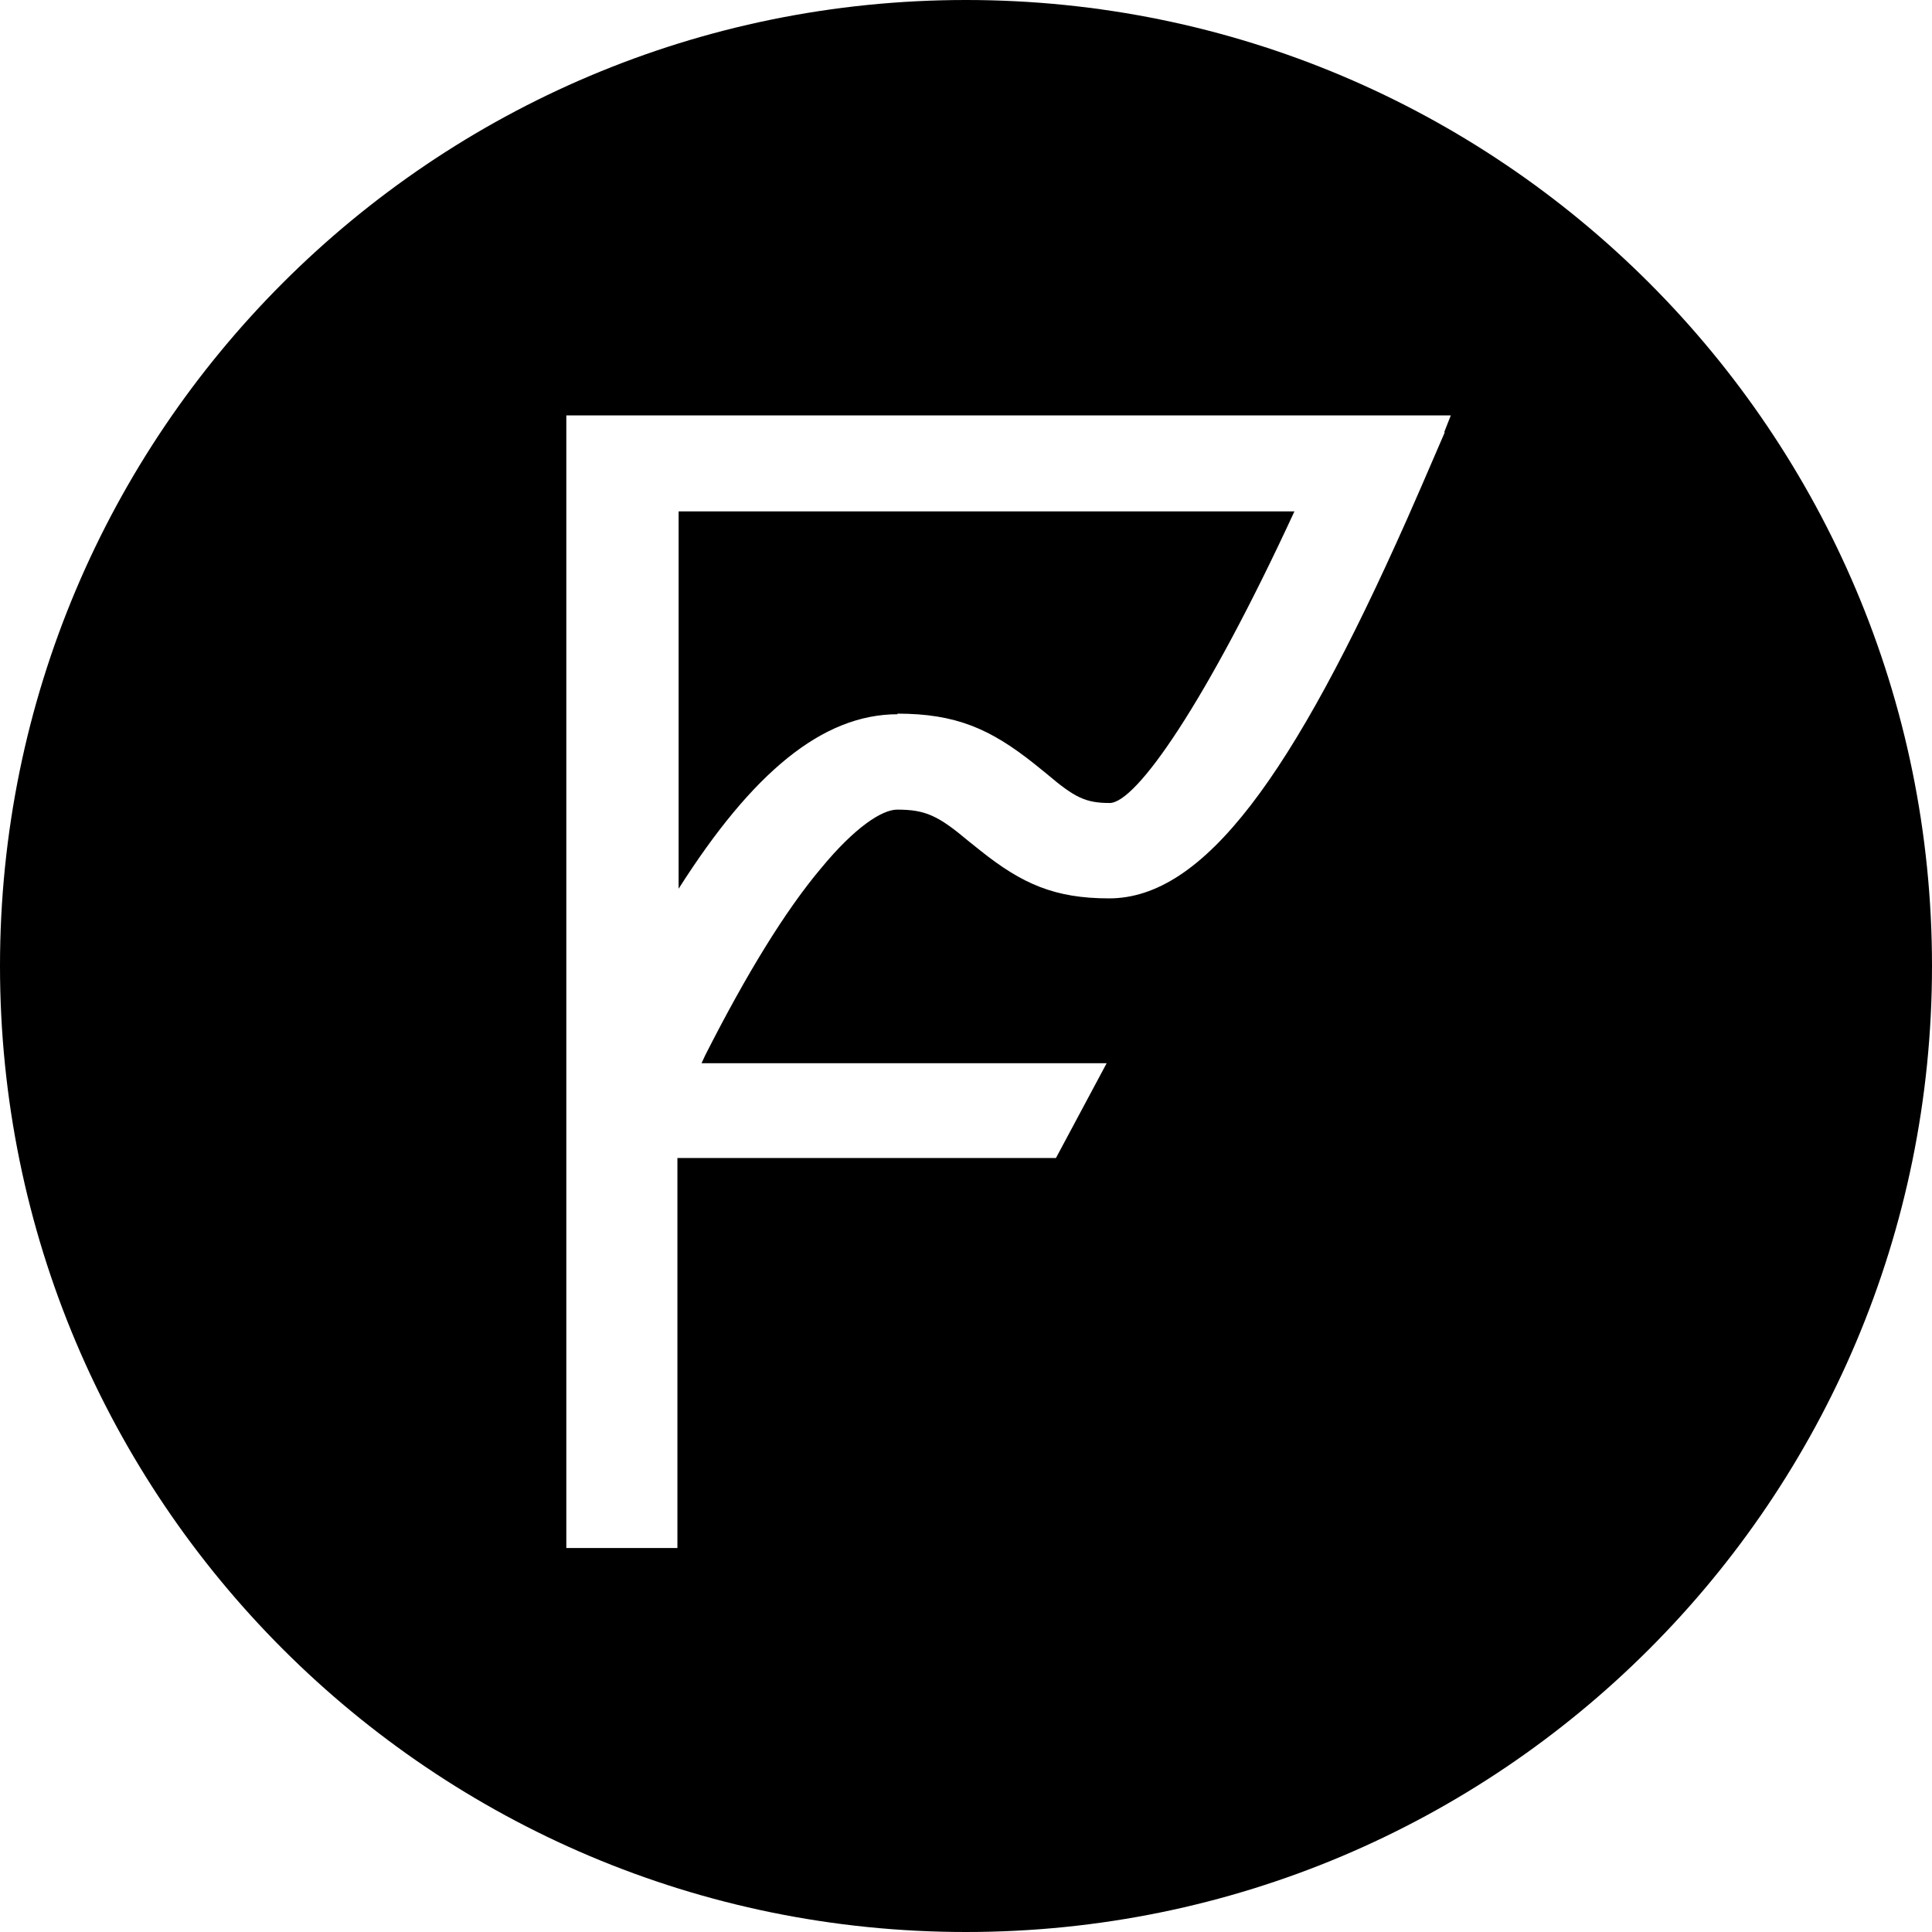 <svg width="32" height="32" fill="none" viewBox="0 0 32 32" xmlns="http://www.w3.org/2000/svg"><path fill="currentColor" d="M16 0C7.16 0 0 7.16 0 16s7.16 16 16 16 16-7.16 16-16S24.84 0 16 0m7.93 7.16-.38.88-.25.57c-1.89 4.25-3.36 6.27-4.93 6.27-.9 0-1.44-.24-2.13-.79l-.2-.16c-.5-.42-.71-.52-1.18-.52-.25 0-.7.29-1.26.97-.59.7-1.23 1.74-1.92 3.1l-.06.13h6.71l-.84 1.57h-6.27v6.46H9.38V6.88h14.65l-.11.28z"/><path fill="currentColor" d="M14.86 11.82c.97 0 1.54.25 2.27.83l.21.17c.46.39.64.48 1.04.48.44 0 1.6-1.67 3.06-4.83h-10.2v6.25c1.22-1.92 2.38-2.89 3.63-2.89z"/></svg>